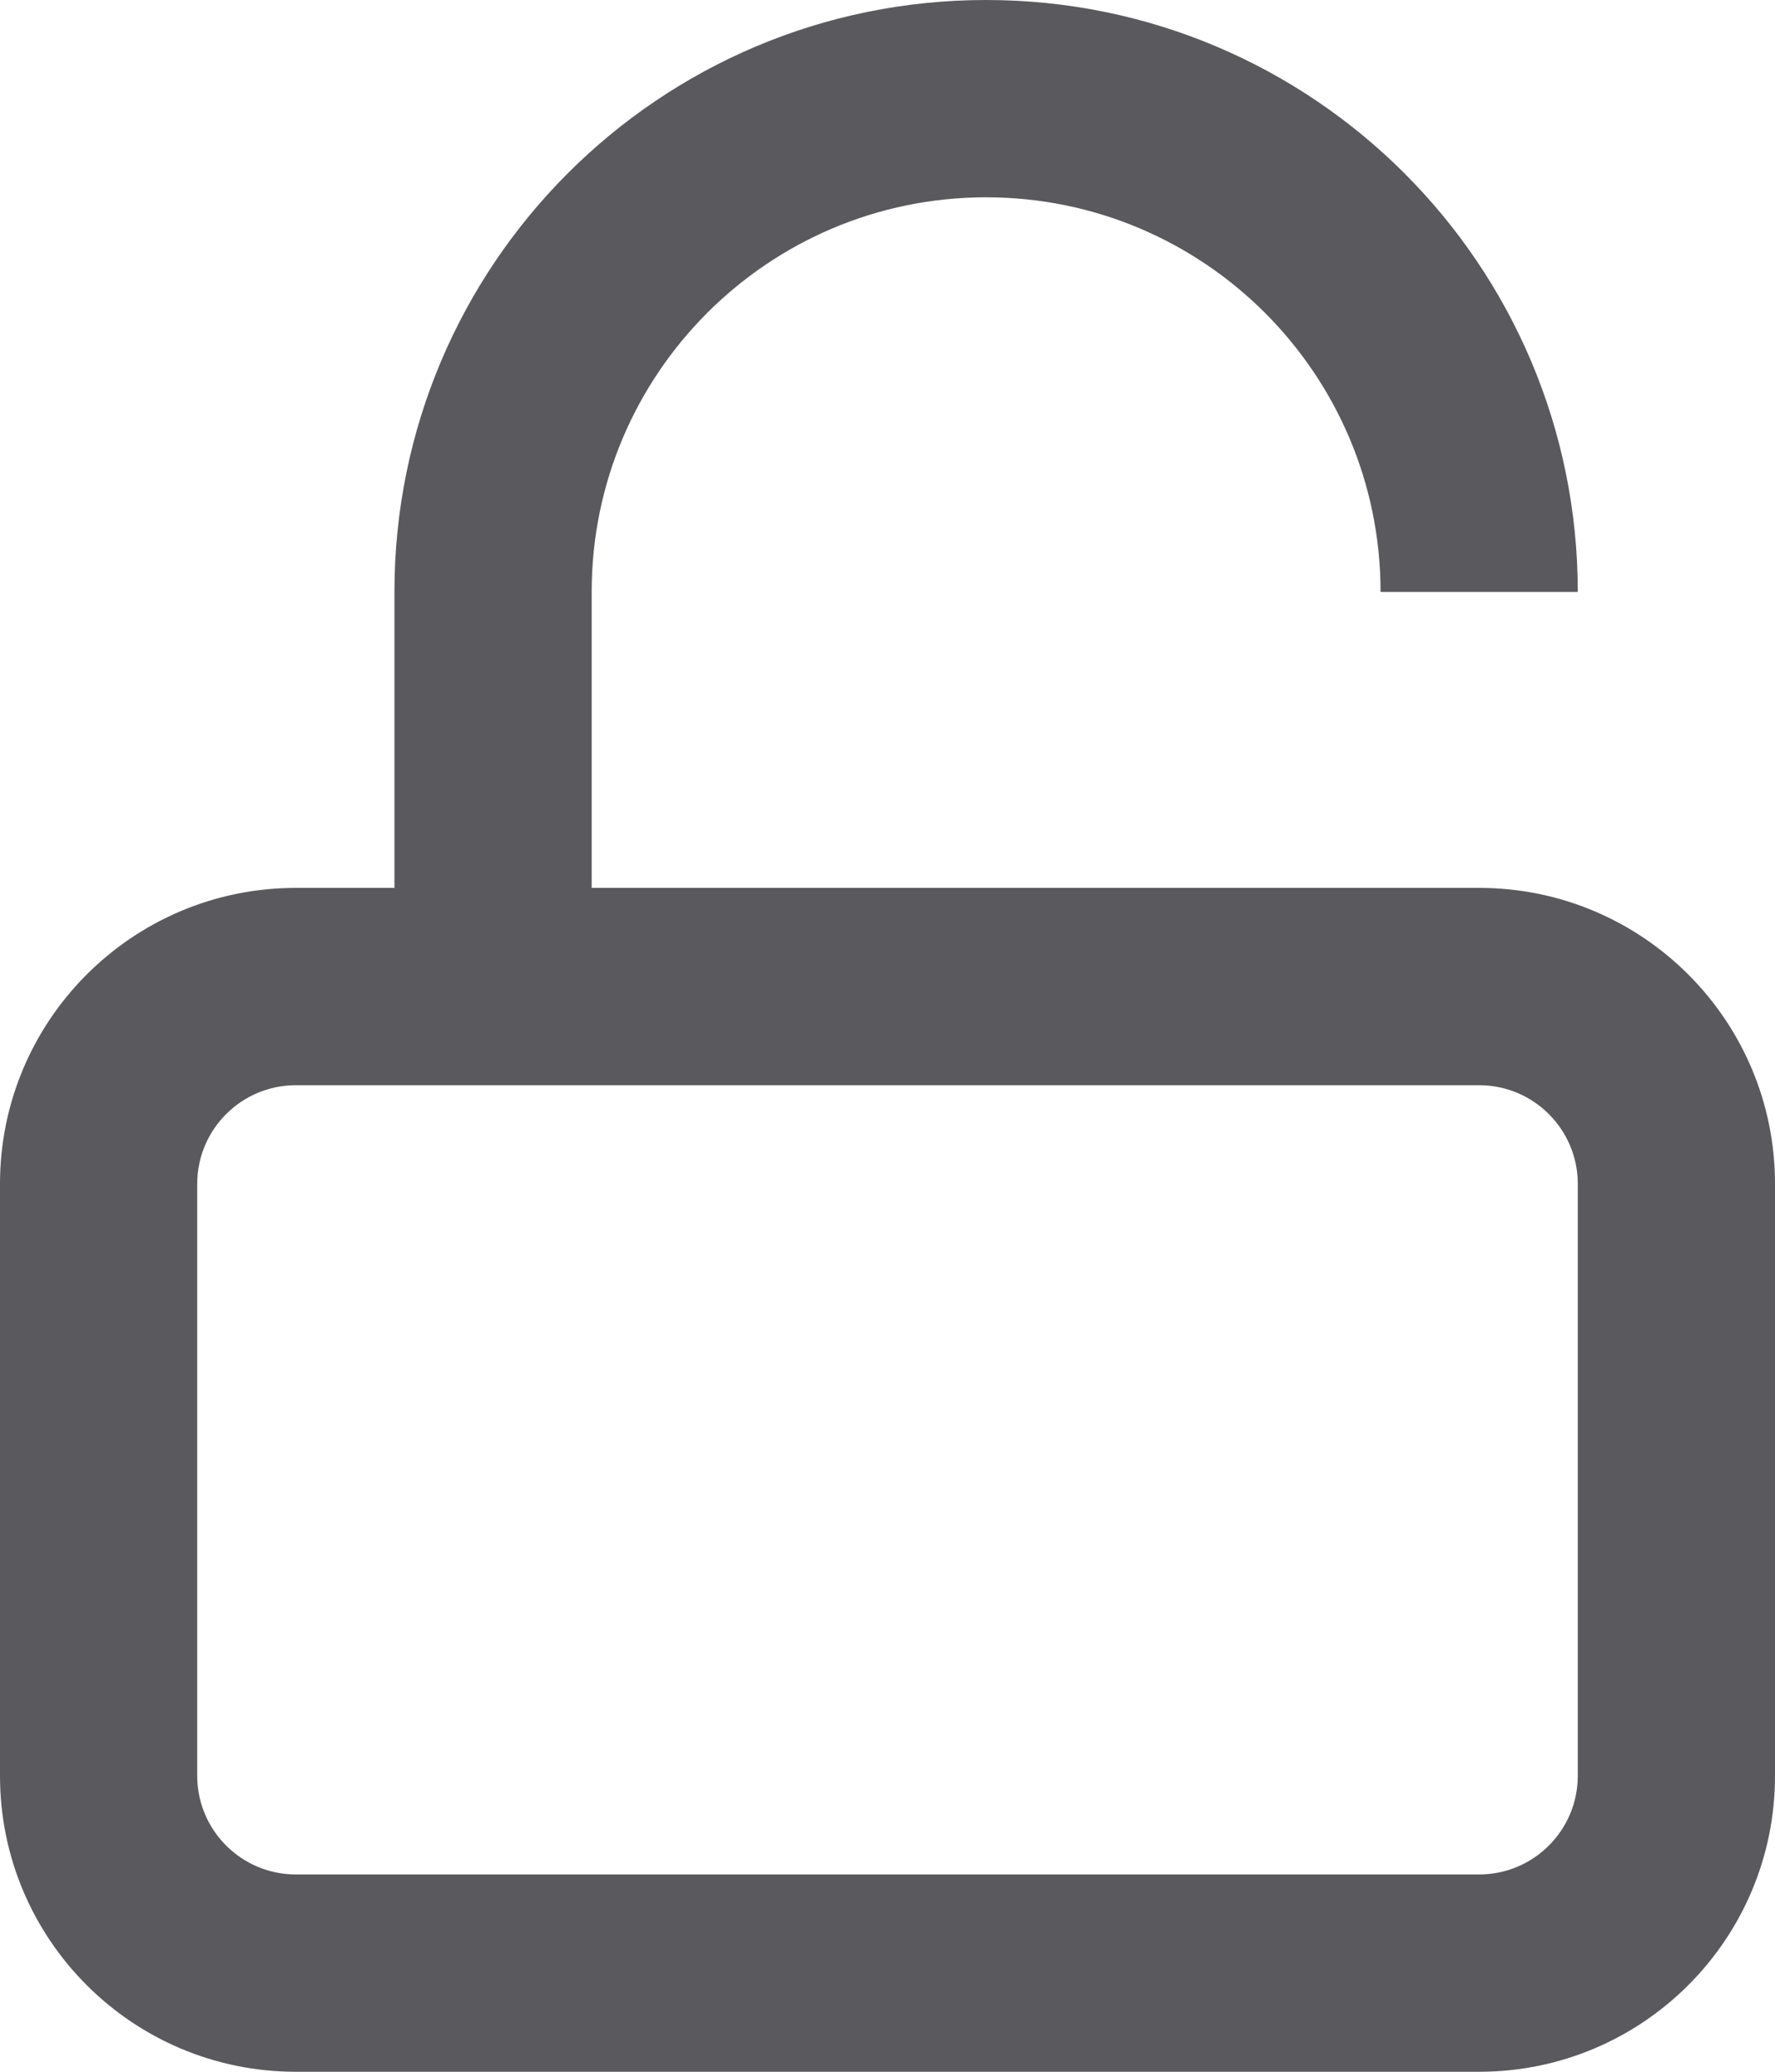 <svg width="18" height="21" viewBox="0 0 18 21" fill="none" xmlns="http://www.w3.org/2000/svg">
<path fill-rule="evenodd" clip-rule="evenodd" d="M16 6H14C14 3.791 12.209 2 10 2C7.791 2 6 3.791 6 6V9H15C16.657 9 18 10.343 18 12V18C18 19.657 16.657 21 15 21H3C1.343 21 0 19.657 0 18V12C0 10.343 1.343 9 3 9H4V6C4 2.686 6.686 0 10 0C13.314 0 16 2.686 16 6ZM15 11H3C2.448 11 2 11.448 2 12V18C2 18.552 2.448 19 3 19H15C15.552 19 16 18.552 16 18V12C16 11.448 15.552 11 15 11Z" fill="#59595E"/>
</svg>
